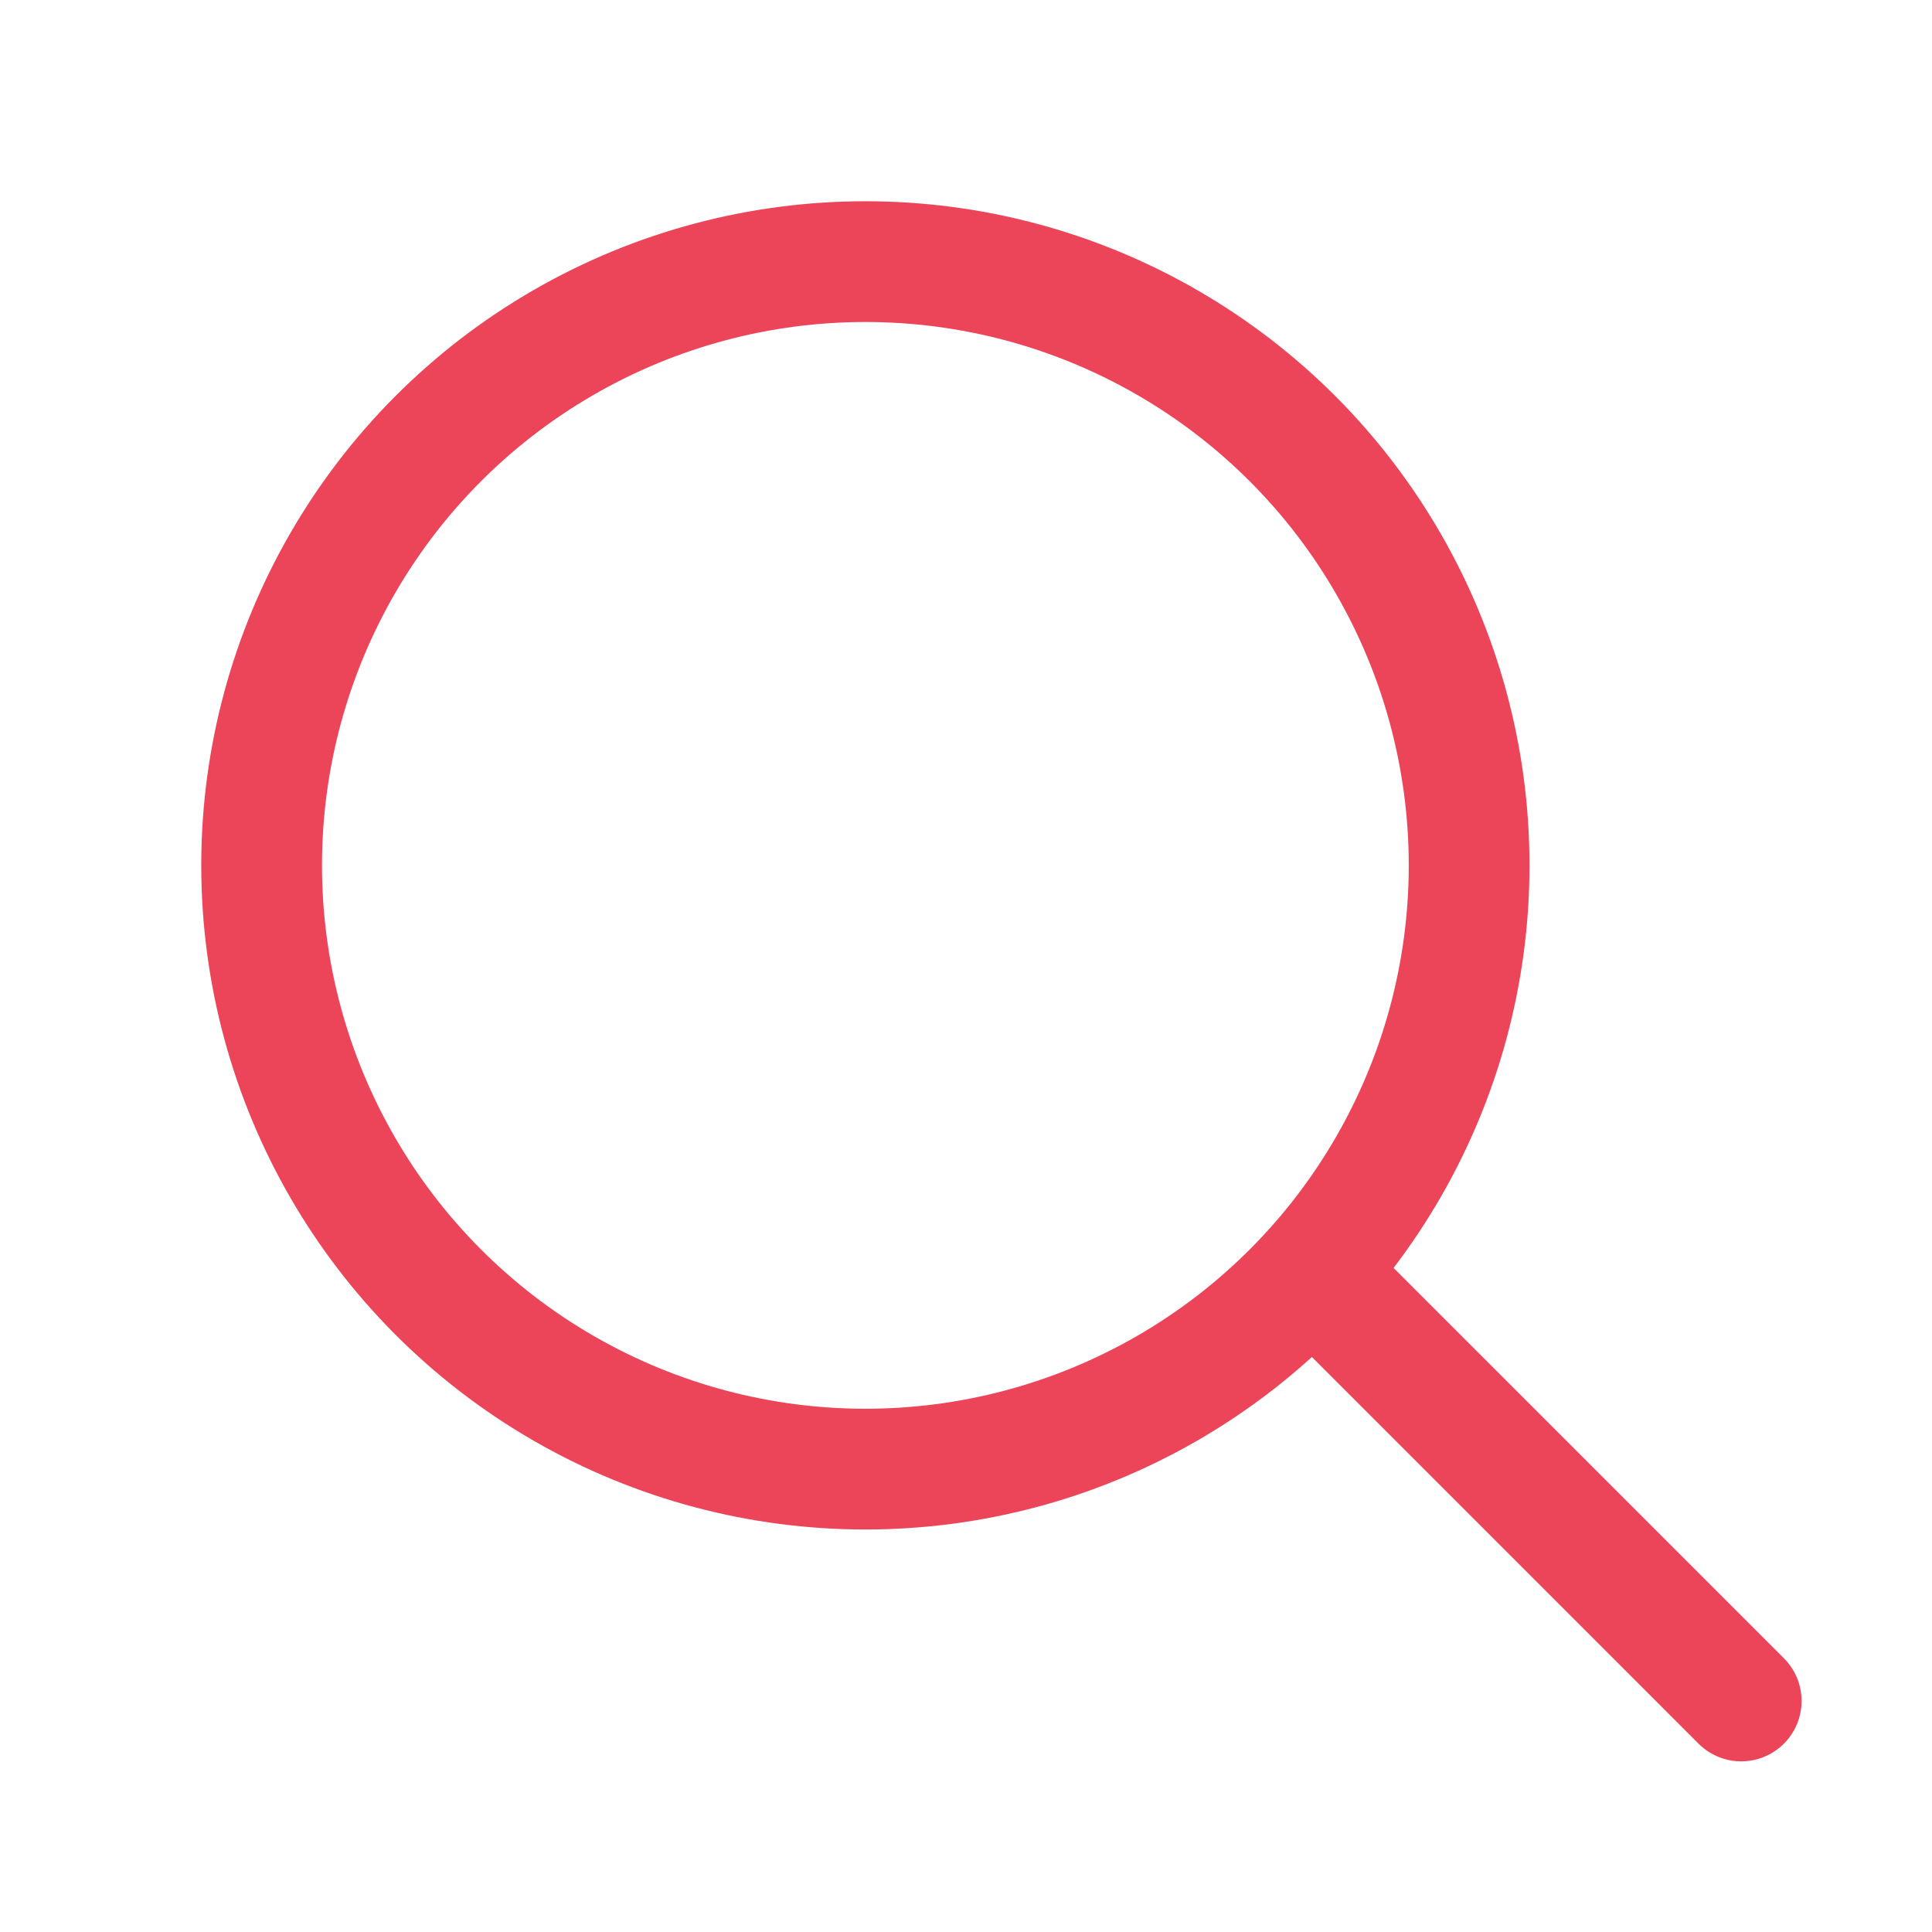 <svg xmlns="http://www.w3.org/2000/svg" width="24" height="24" viewBox="0 0 24 24">
    <g fill="none" fill-rule="evenodd">
        <g>
            <path d="M0 0H24V24H0z" opacity=".065"/>
            <g stroke="#EC455A" stroke-width="1.5" transform="translate(2.5 2.5)">
                <circle cx="8.25" cy="8.25" r="7.5"/>
                <path stroke-linecap="round" d="M14.25 13.75L19.13 18.63"/>
            </g>
        </g>
    </g>
</svg>
